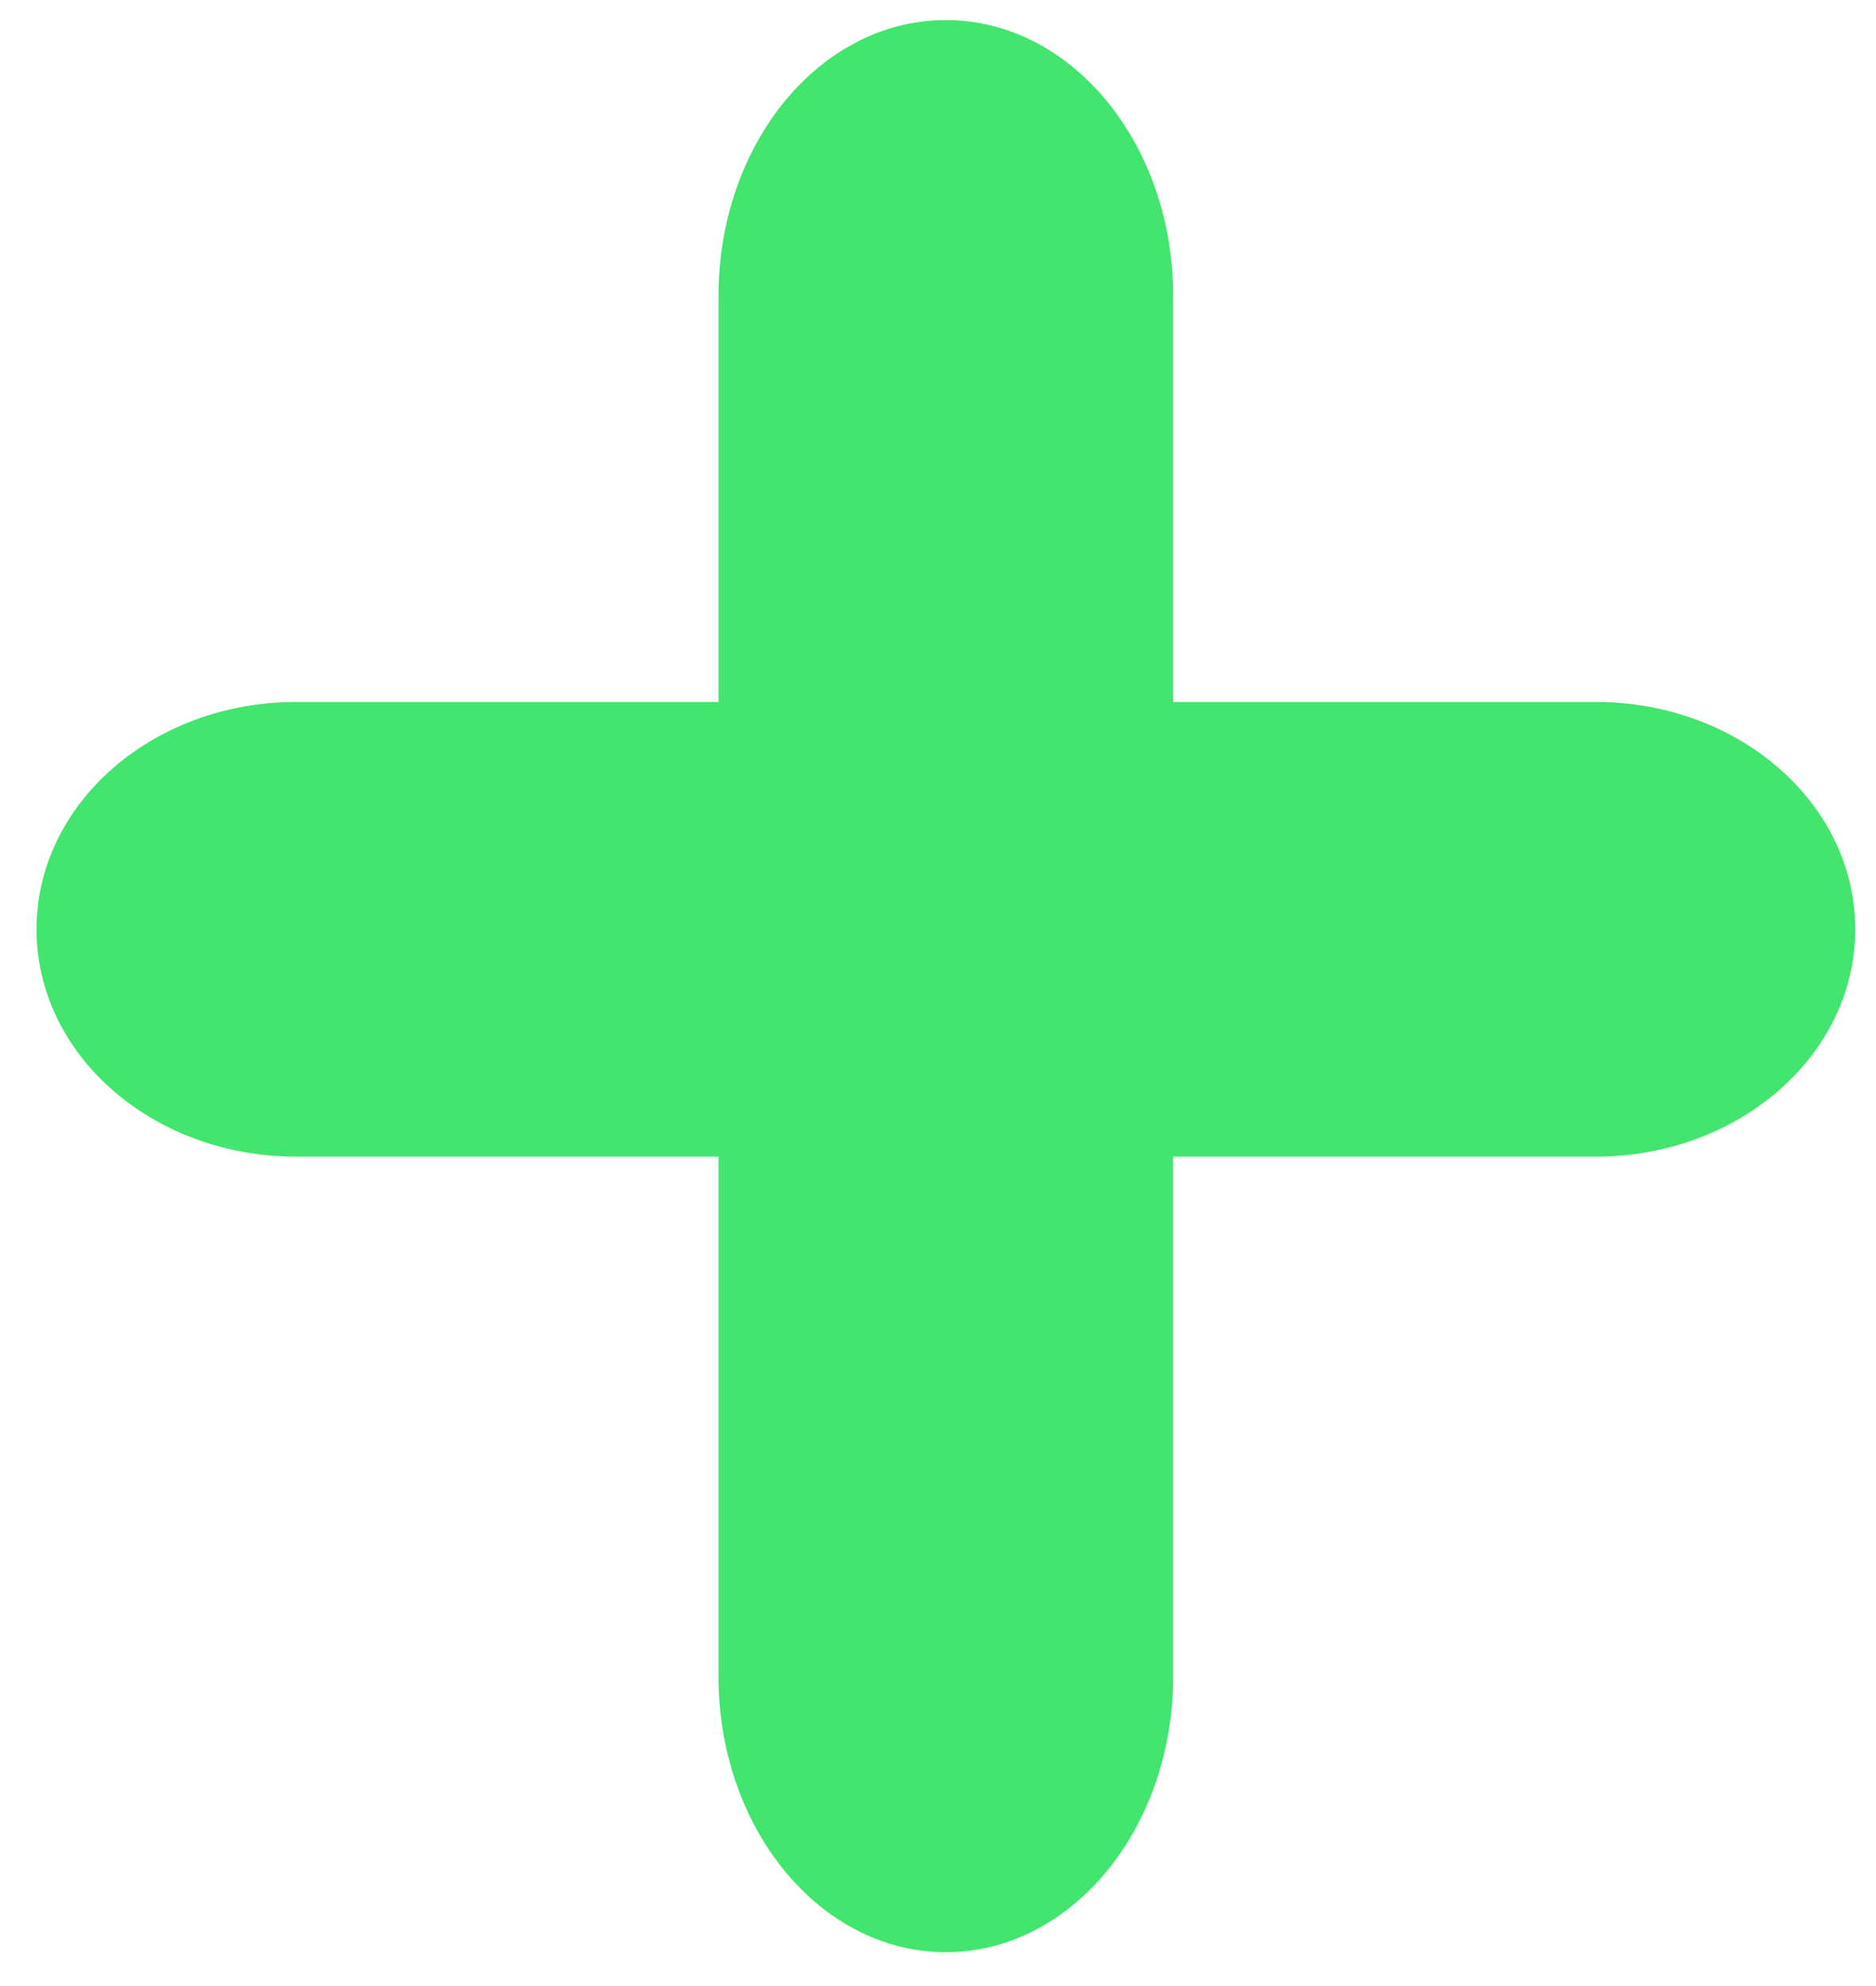 <svg width="17" height="18" viewBox="0 0 17 18" fill="none" xmlns="http://www.w3.org/2000/svg">
<path d="M16.812 8.423V8.422C16.812 7.284 15.759 6.362 14.46 6.362L2.684 6.362C1.384 6.362 0.331 7.284 0.331 8.422V8.423C0.331 9.561 1.384 10.483 2.684 10.483H14.46C15.759 10.483 16.812 9.561 16.812 8.423Z" fill="#42E56D"/>
<path d="M8.57 17.693H8.572C9.709 17.693 10.631 16.574 10.631 15.194L10.631 2.682C10.631 1.301 9.709 0.182 8.572 0.182H8.57C7.433 0.182 6.511 1.301 6.511 2.682L6.511 15.194C6.511 16.574 7.433 17.693 8.57 17.693Z" fill="#42E56D"/>
</svg>
